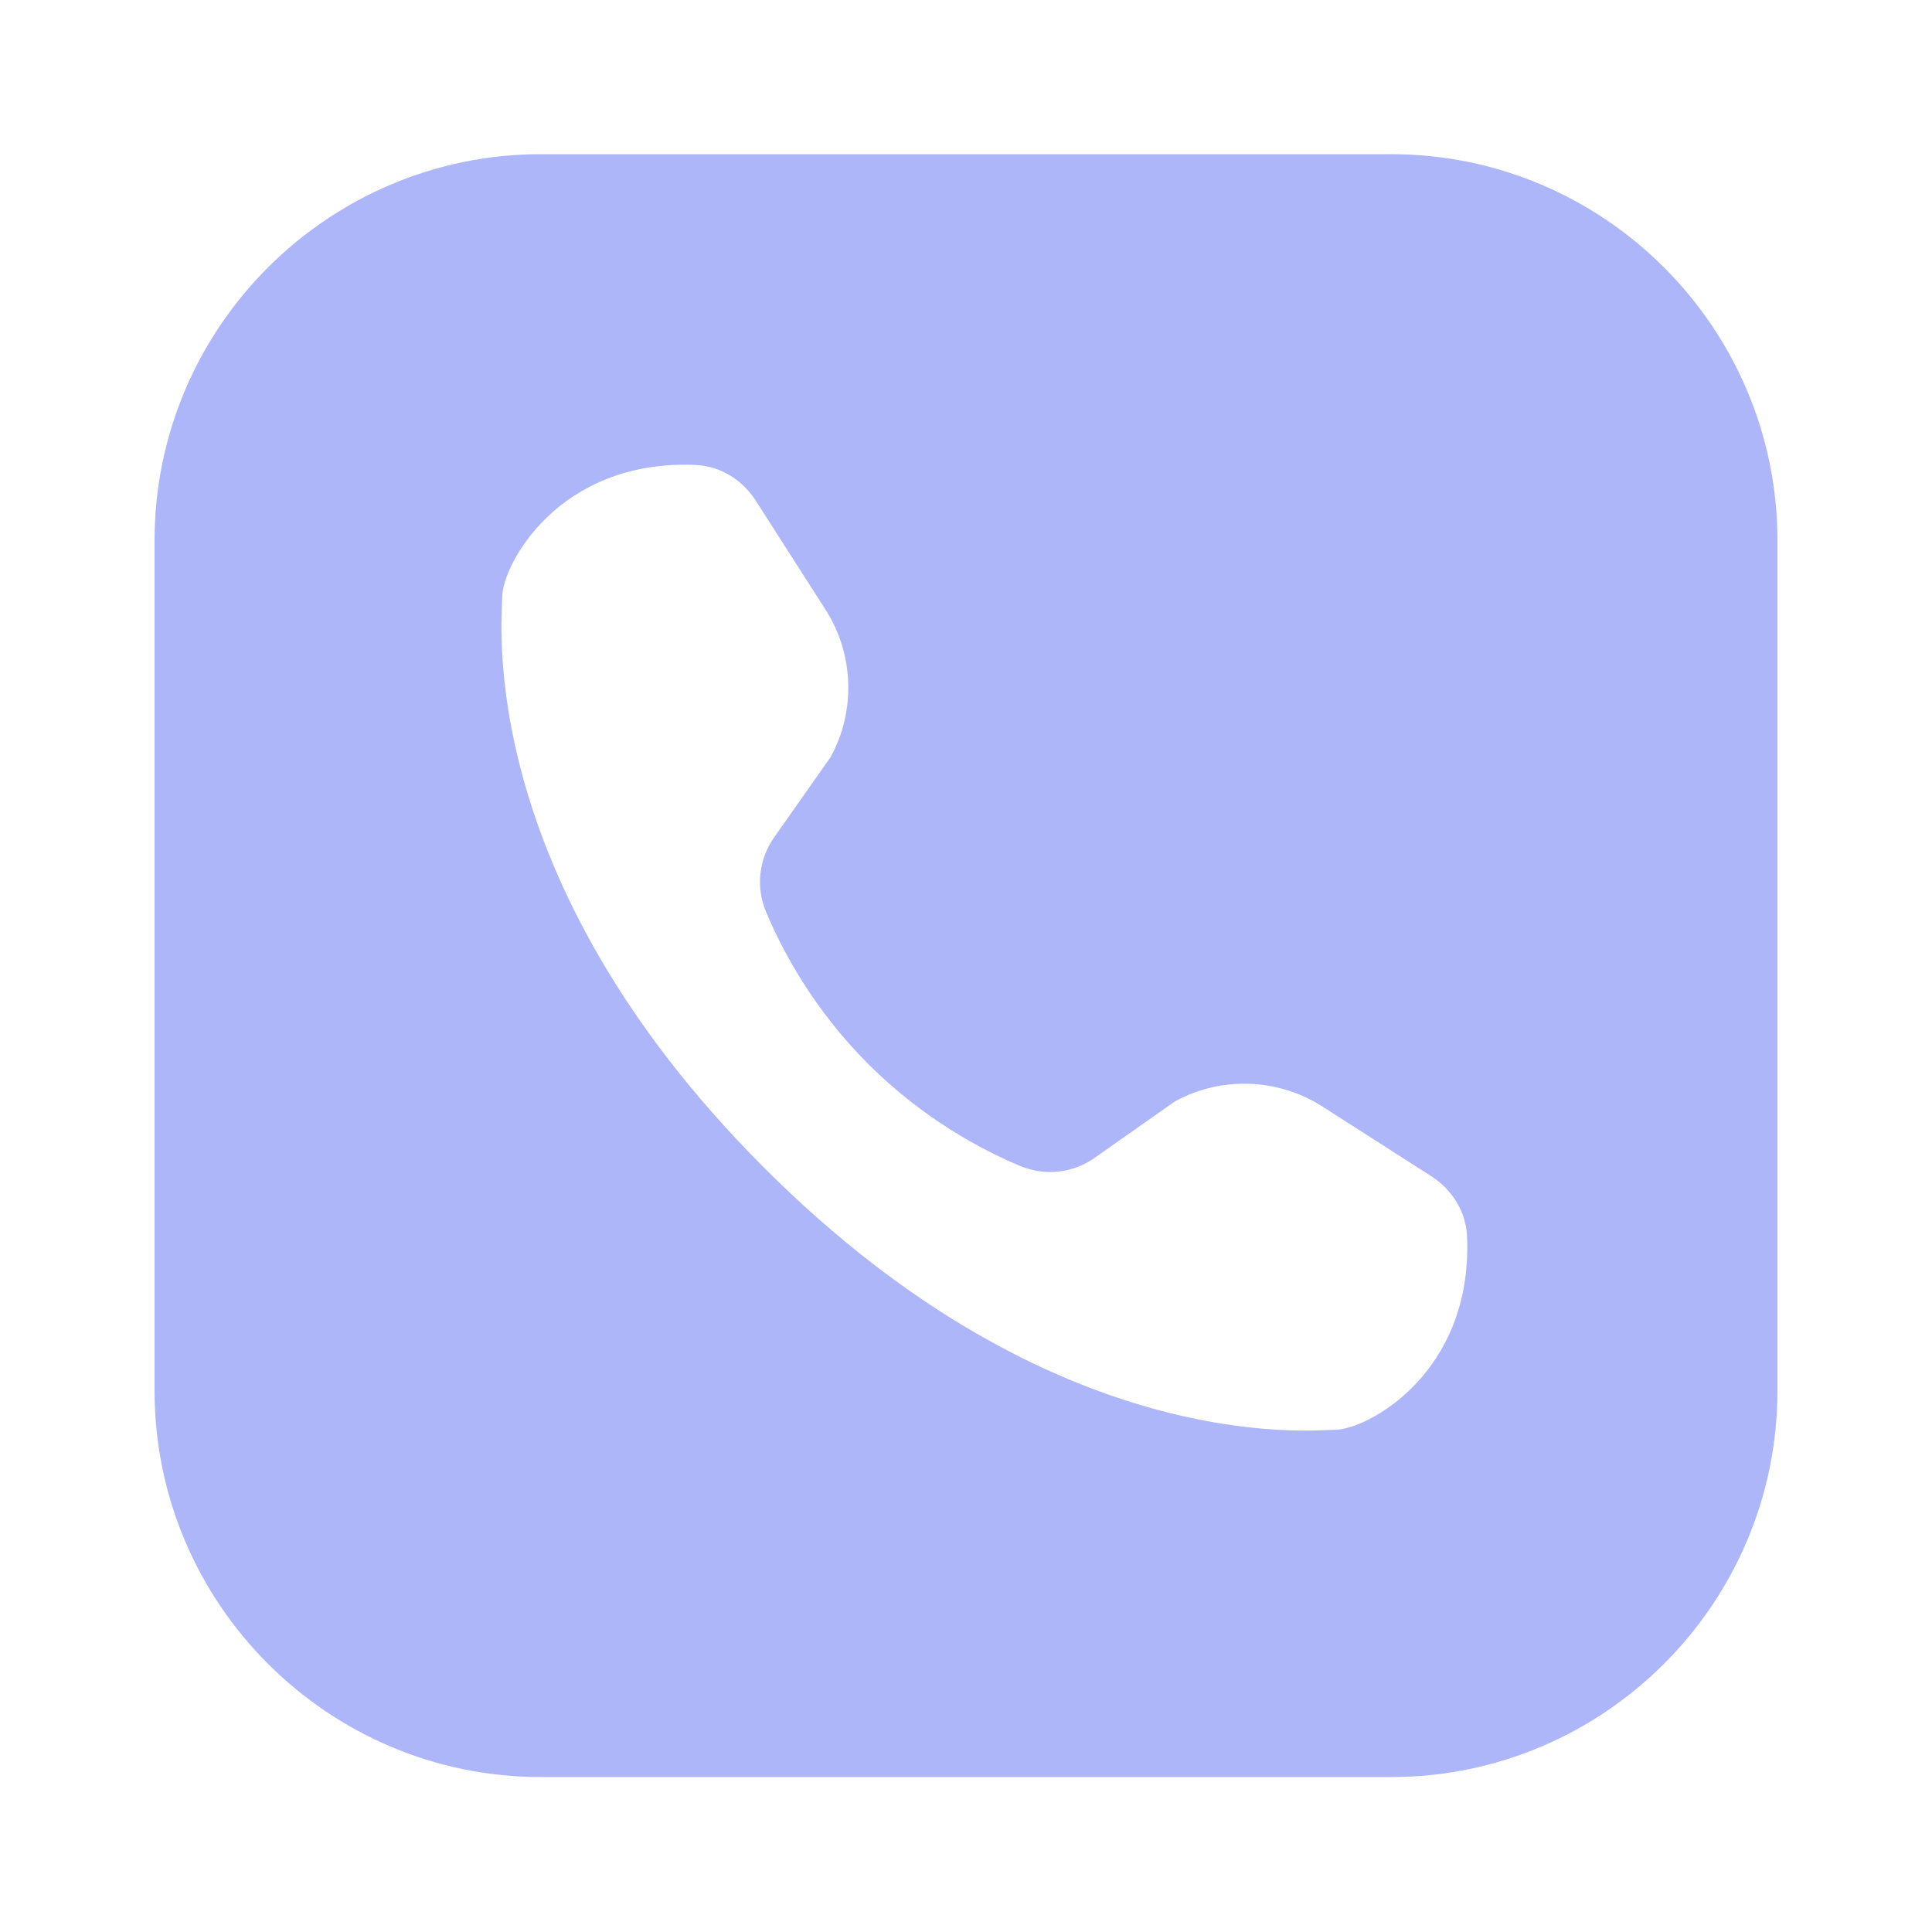 <svg fill="#acb6f9" xmlns="http://www.w3.org/2000/svg"  viewBox="0 0 50 50" width="50px" height="50px"><path d="M 14 3.99 C 8.489 3.99 4 8.479 4 13.99 L 4 35.99 C 4 41.502 8.489 45.99 14 45.99 L 36 45.99 C 41.511 45.99 46 41.502 46 35.99 L 46 13.99 C 46 8.479 41.511 3.99 36 3.99 L 14 3.99 z M 18.006 12.033 C 18.634 12.06 19.211 12.414 19.559 12.957 C 19.955 13.575 20.569 14.534 21.369 15.785 C 22.099 16.926 22.15 18.4 21.498 19.59 L 20.033 21.674 C 19.637 22.238 19.558 22.96 19.824 23.596 C 20.238 24.586 21.041 26.107 22.467 27.533 C 23.893 28.959 25.414 29.762 26.404 30.176 C 27.04 30.442 27.762 30.363 28.326 29.967 L 30.41 28.502 C 31.6 27.85 33.074 27.902 34.215 28.631 C 35.466 29.431 36.425 30.045 37.043 30.441 C 37.586 30.789 37.94 31.366 37.967 31.994 C 38.121 35.558 35.36 37.002 34.557 37.002 C 34.001 37.002 27.316 37.762 19.777 30.223 C 12.238 22.684 12.998 15.999 12.998 15.443 C 12.998 14.64 14.442 11.879 18.006 12.033 z"/></svg>